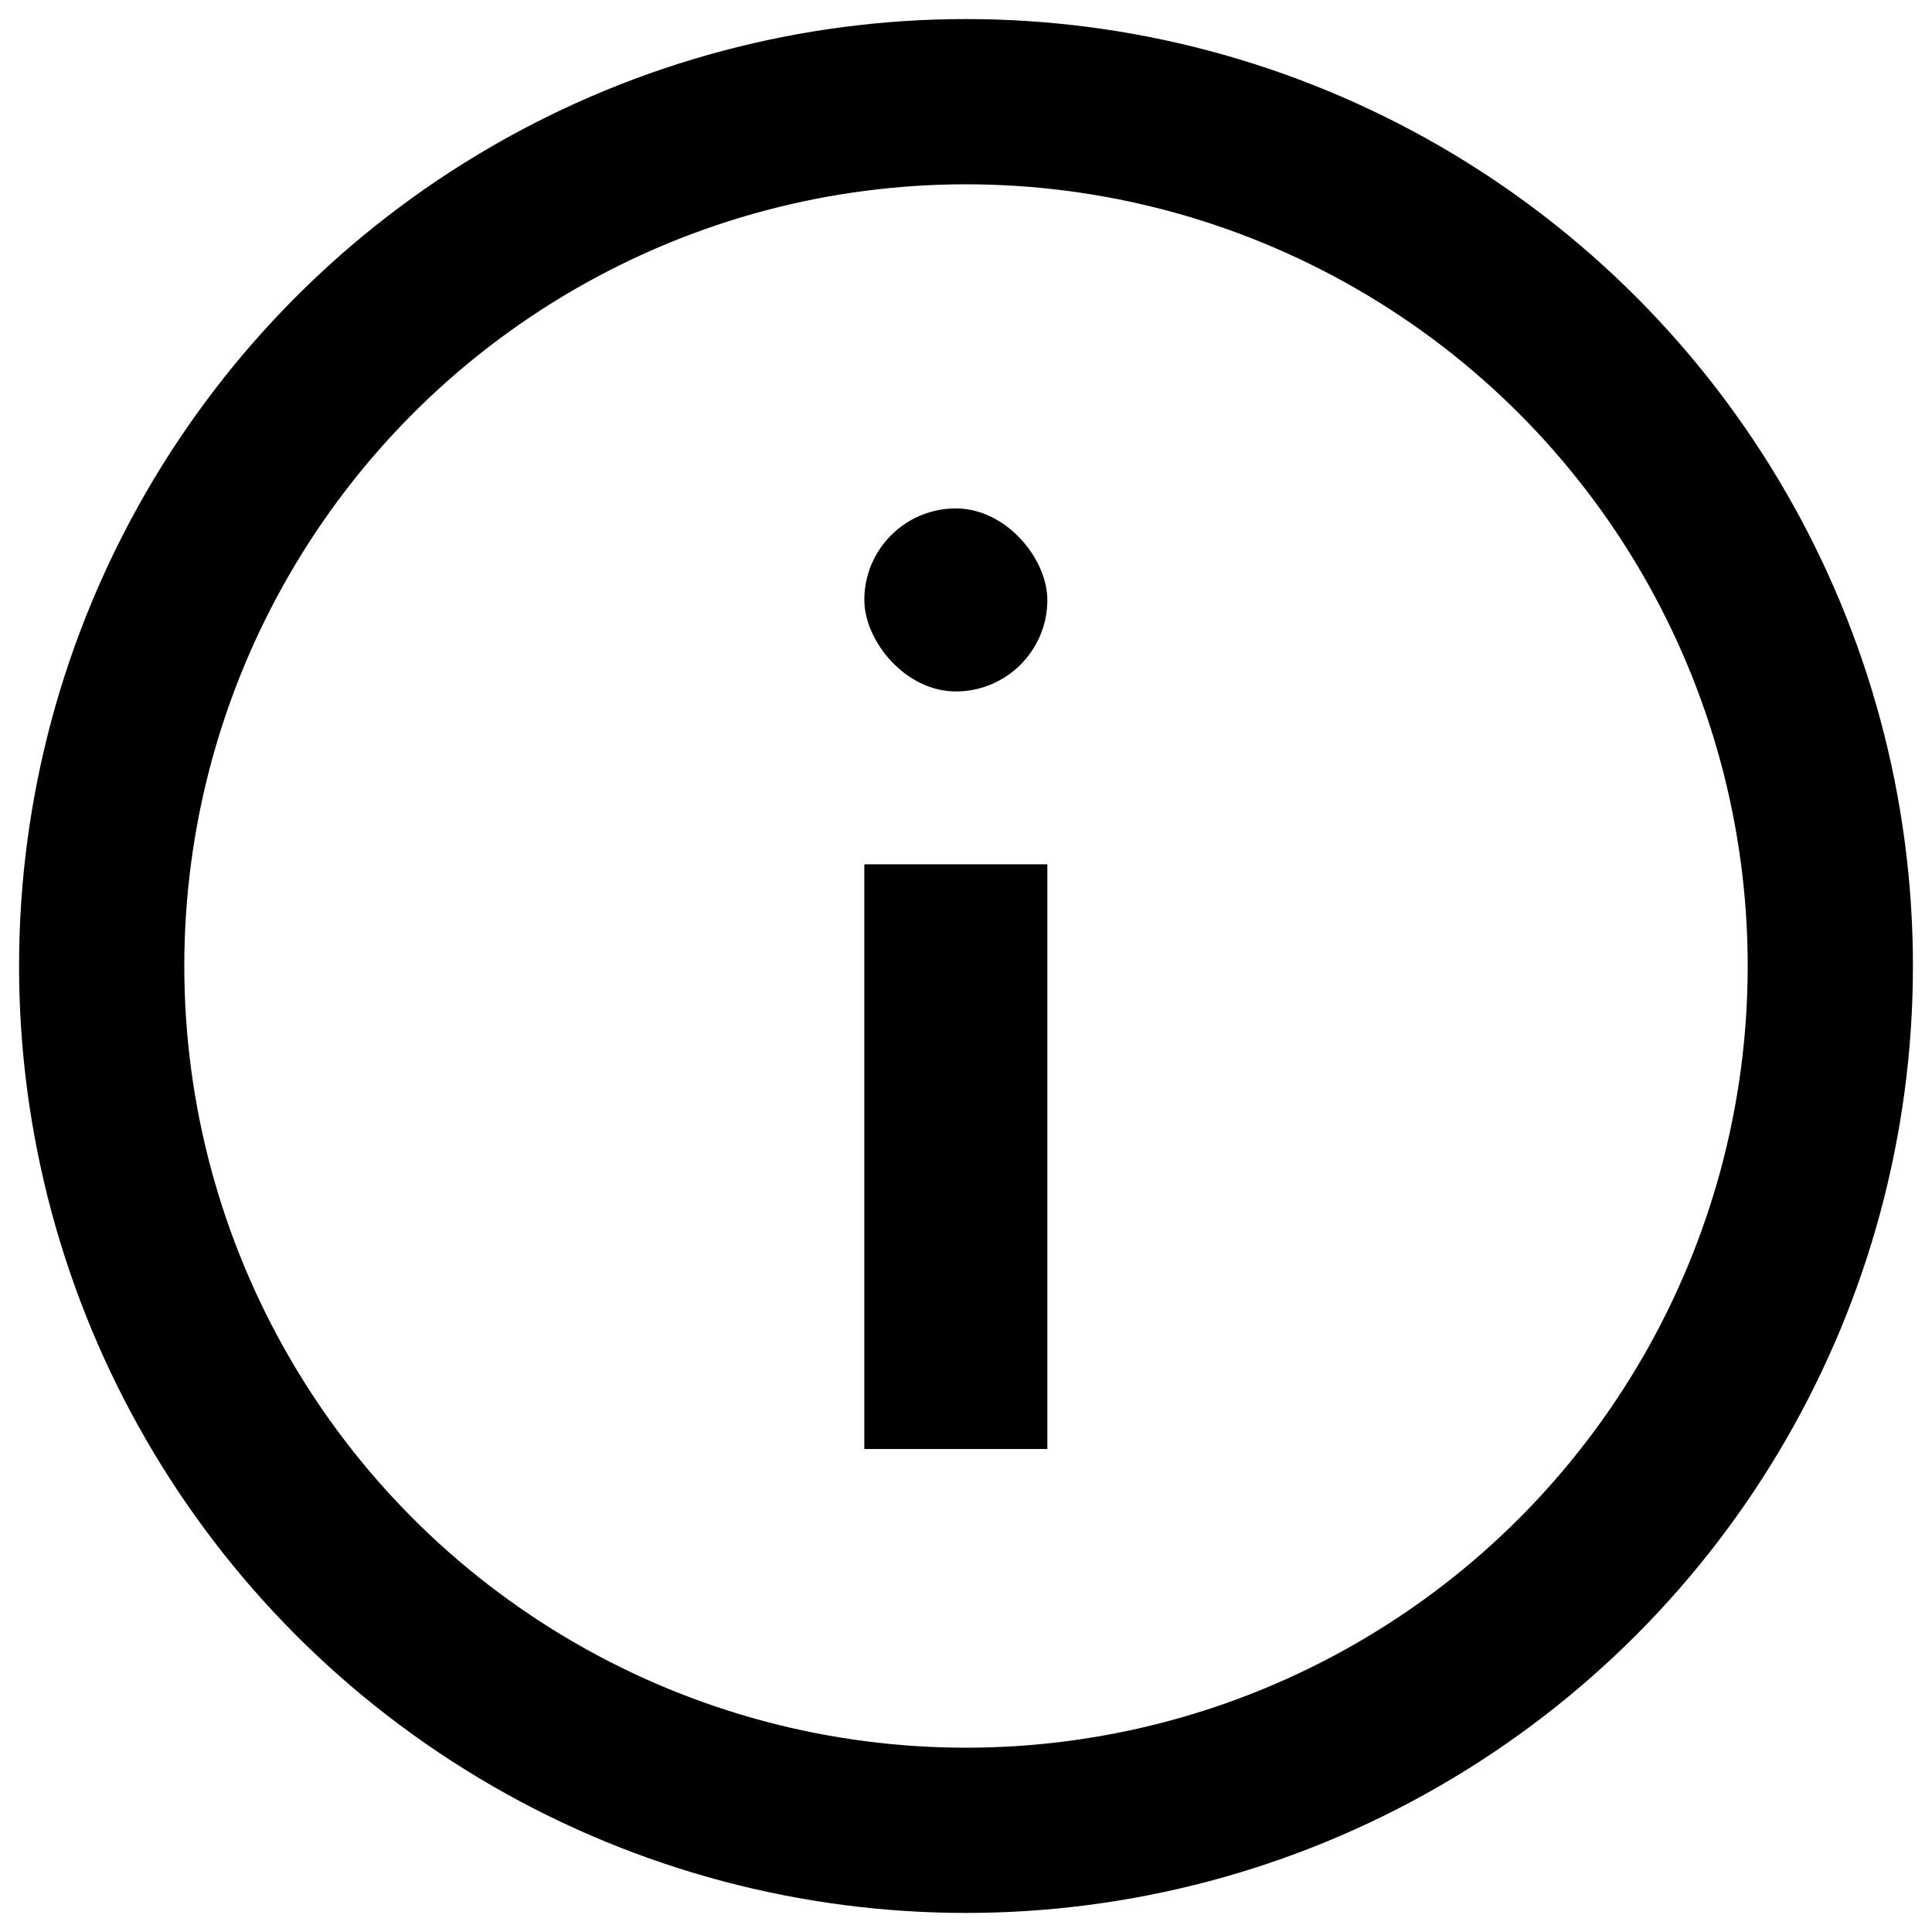 <svg width="38" height="38" viewBox="0 0 38 38" fill="none" xmlns="http://www.w3.org/2000/svg">
<circle cx="19" cy="19" r="17" stroke="black" stroke-width="3.25"/>
<rect x="17" y="10" width="3.6" height="3.6" rx="1.8" fill="black"/>
<rect x="17" y="17" width="3.6" height="11.5" fill="black"/>
</svg>

